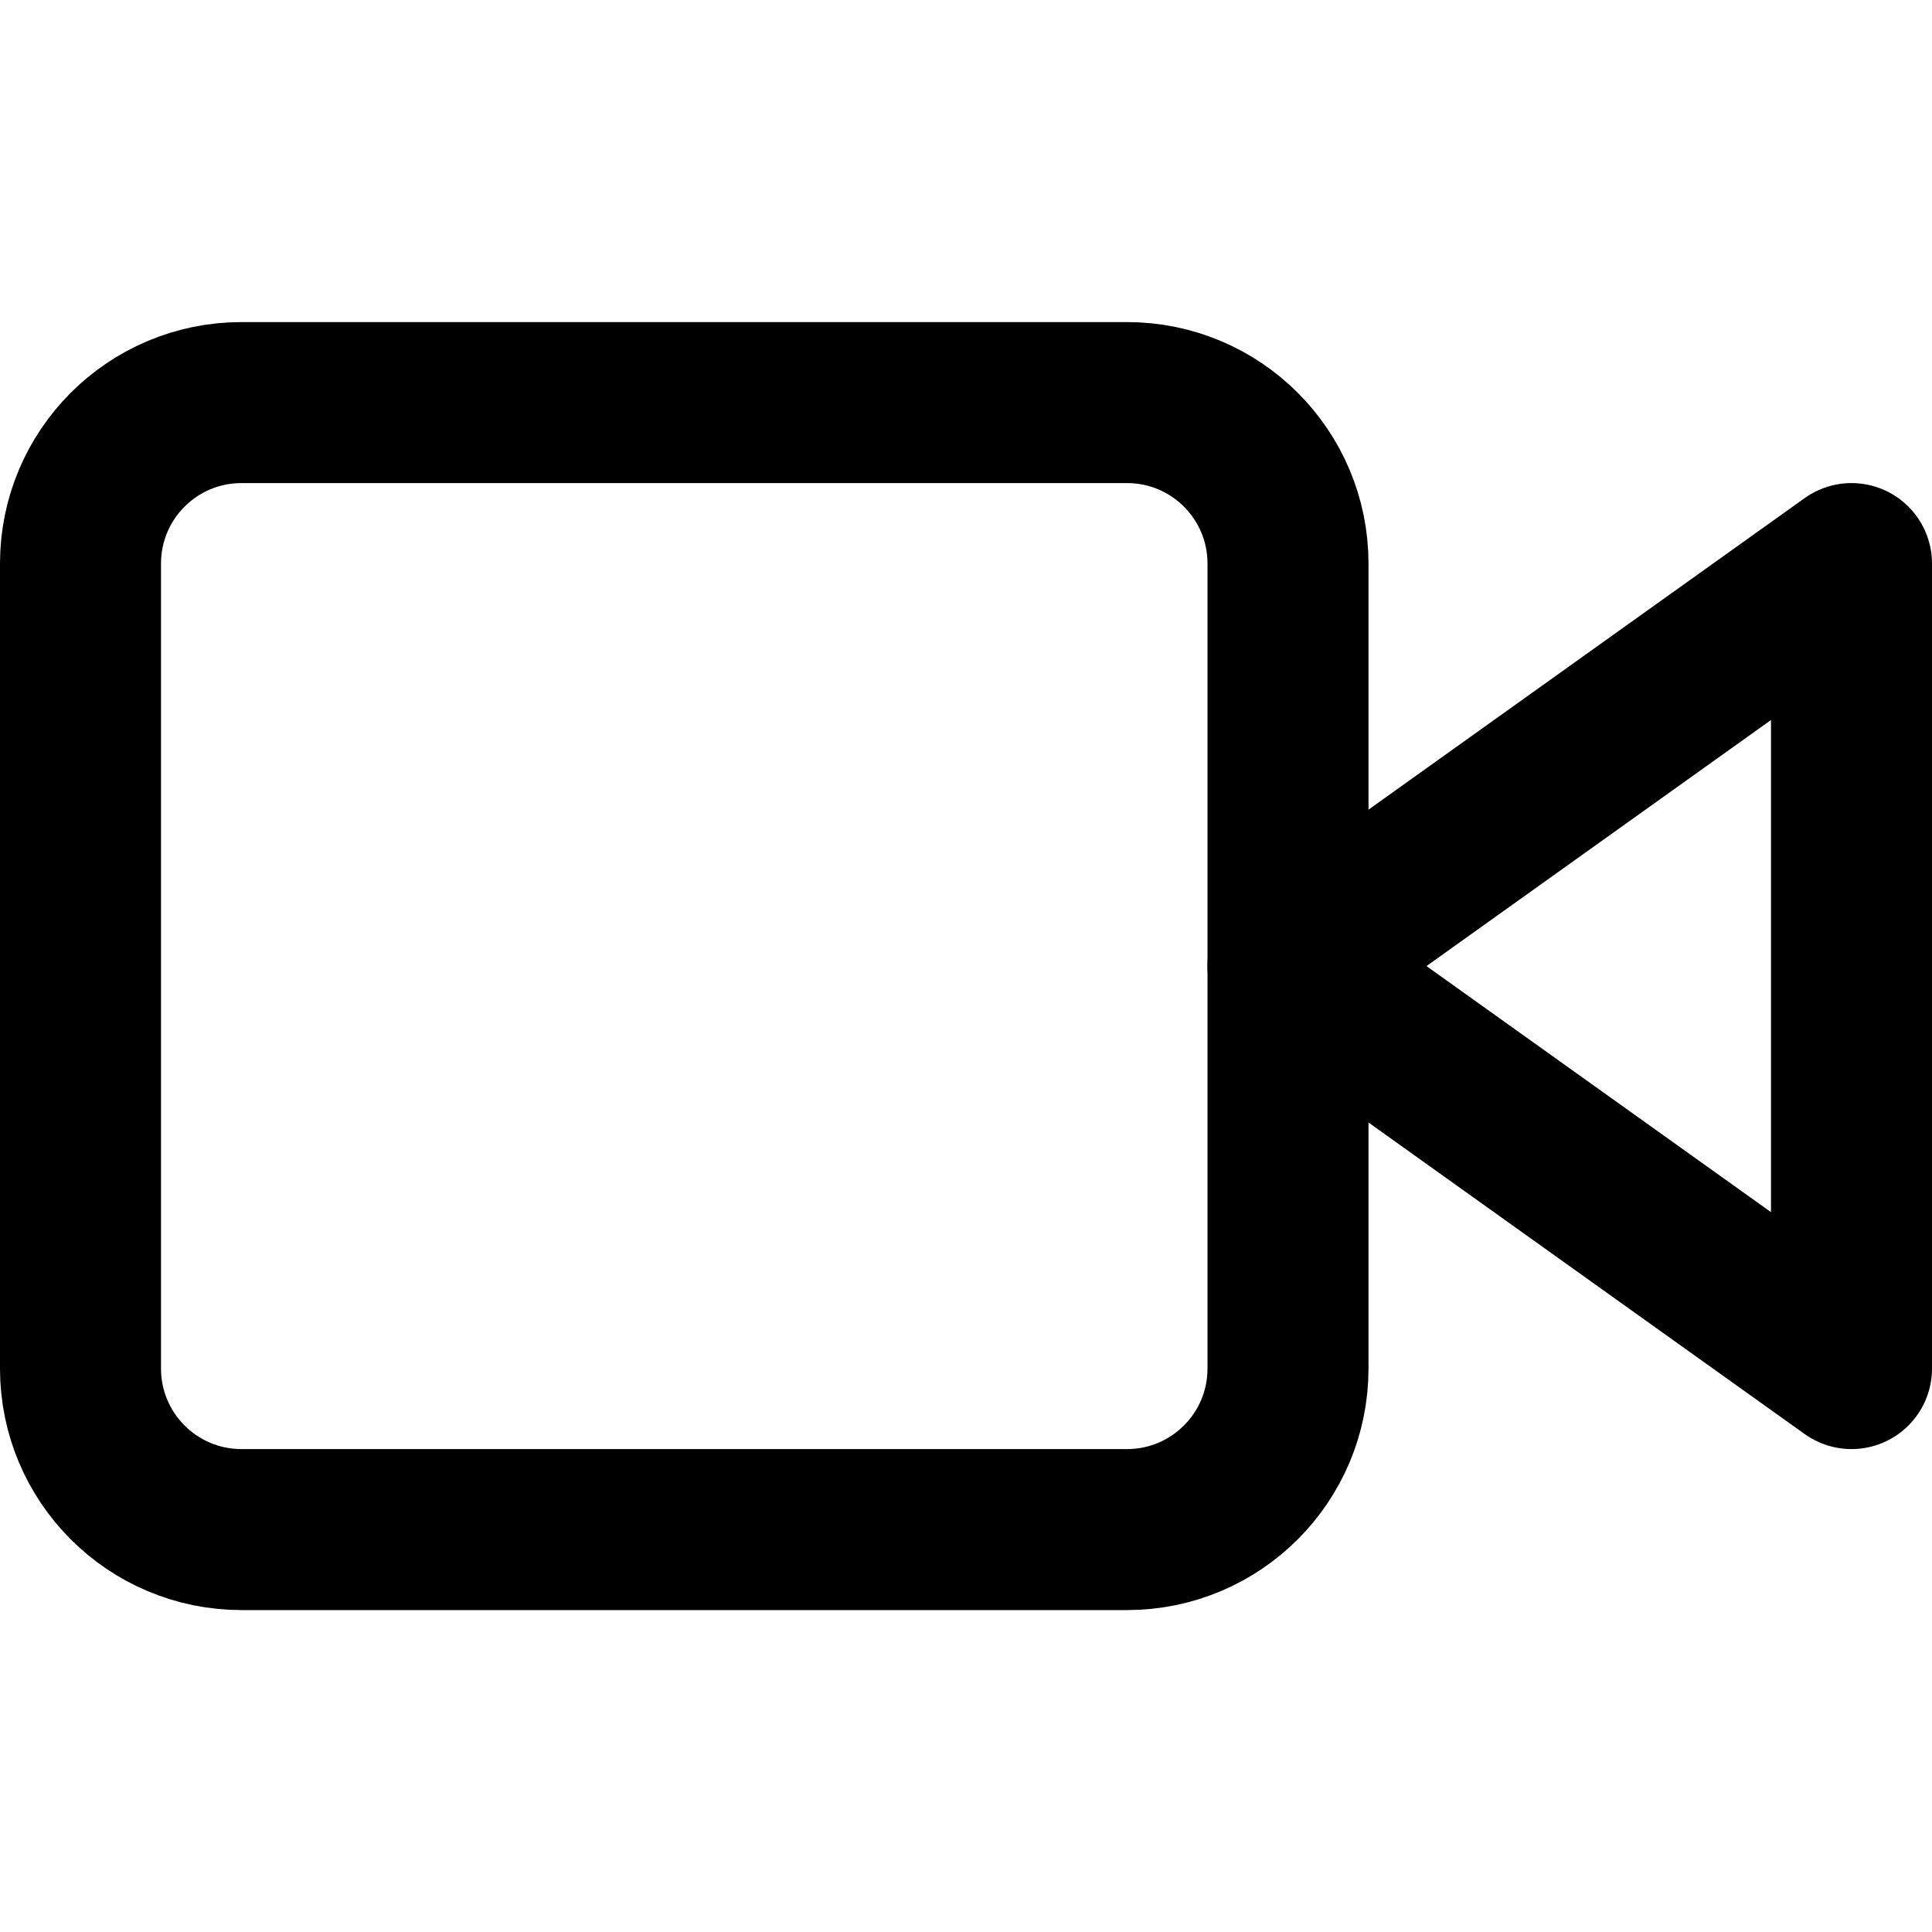 <svg width="24" height="24" viewBox="0 0 24 24" fill="none" xmlns="http://www.w3.org/2000/svg">
<path d="M23 7.001L16 12.001L23 17.001V7.001Z" stroke="currentColor" stroke-width="2" stroke-linecap="round" stroke-linejoin="round"/>
<path d="M14 5.001H3C1.895 5.001 1 5.896 1 7.001V17.001C1 18.105 1.895 19.001 3 19.001H14C15.105 19.001 16 18.105 16 17.001V7.001C16 5.896 15.105 5.001 14 5.001Z" stroke="currentColor" stroke-width="2" stroke-linecap="round" stroke-linejoin="round"/>
</svg>
